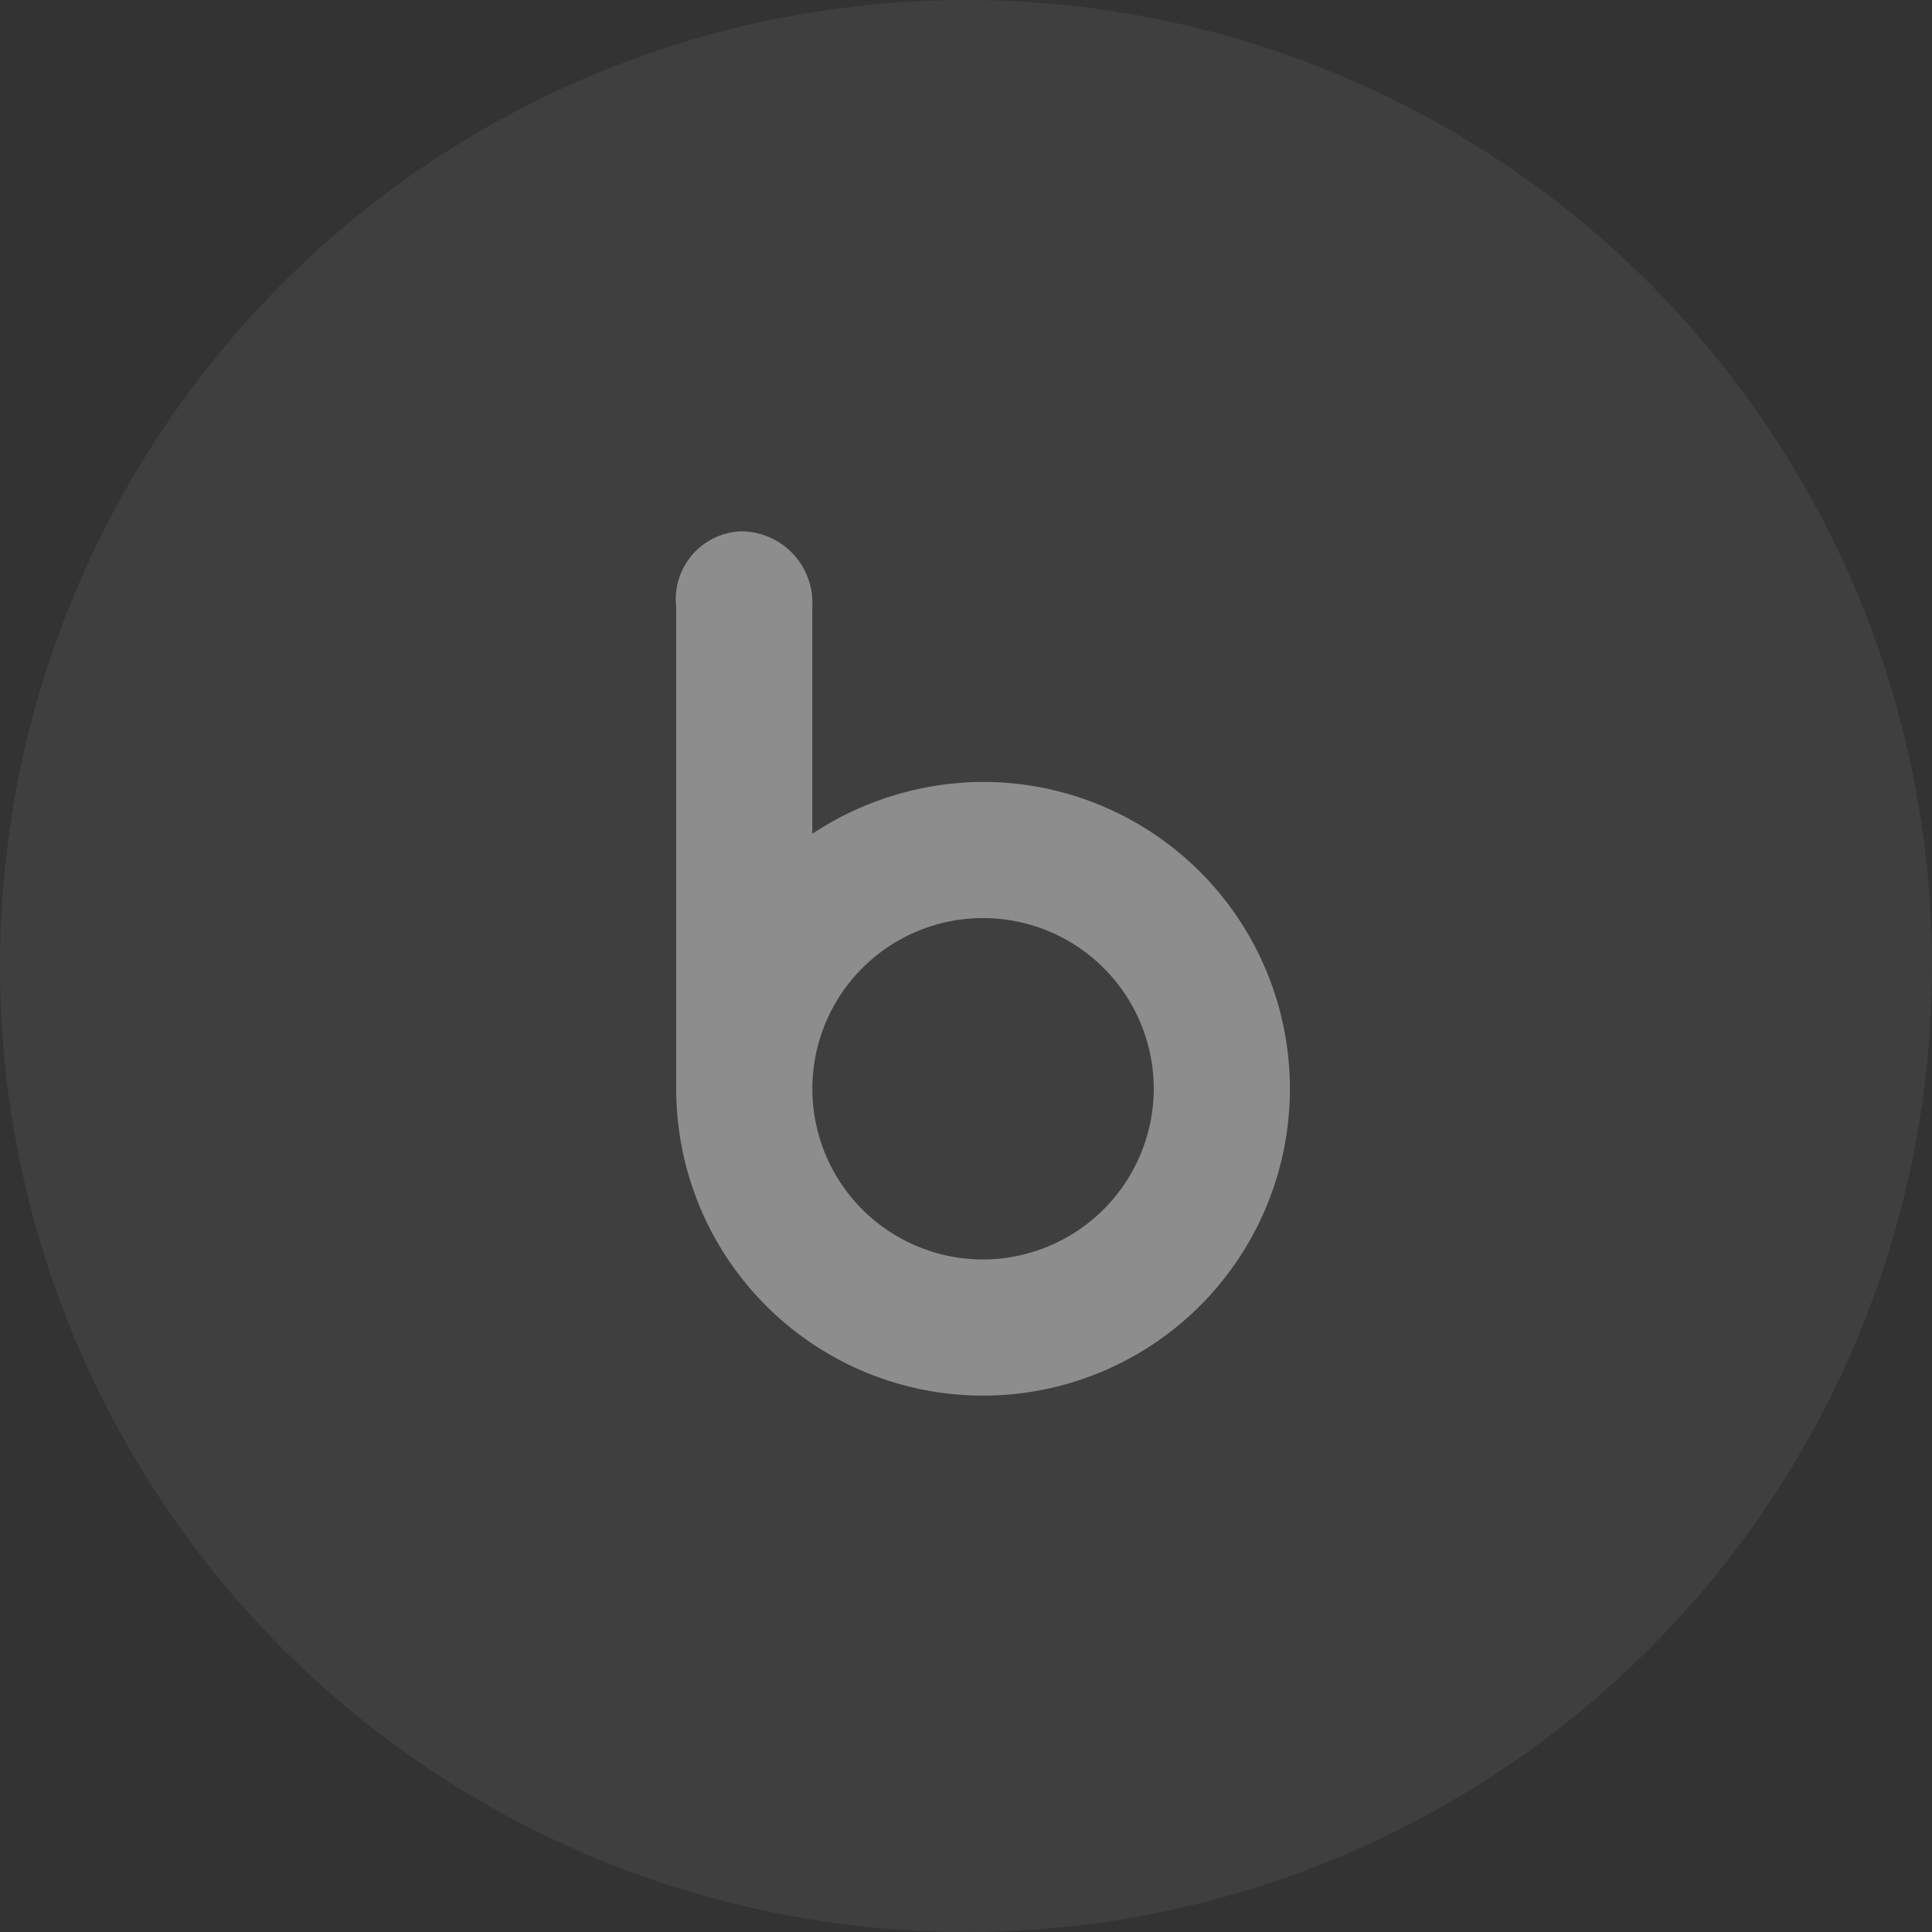 <svg xmlns="http://www.w3.org/2000/svg" width="40" height="40" viewBox="0 0 40 40">
    <rect x="0" y="0" width="40" height="40" fill="#333333" stroke="none"/>
    <circle data-name="타원 12" cx="20" cy="20" r="20" style="fill:#fff;opacity:.06"/>
    <path data-name="패스 44" d="M12.153 5.189a6.45 6.45 0 0 0-3.535 1.074v-4.7A1.482 1.482 0 0 0 7.142 0 1.407 1.407 0 0 0 5.8 1.566v9.976a6.353 6.353 0 1 0 6.353-6.353zm0 9.887a3.534 3.534 0 1 1 3.534-3.534 3.542 3.542 0 0 1-3.534 3.534z" style="fill:#8d8d8d" transform="translate(8.2 11)"/>
</svg>
